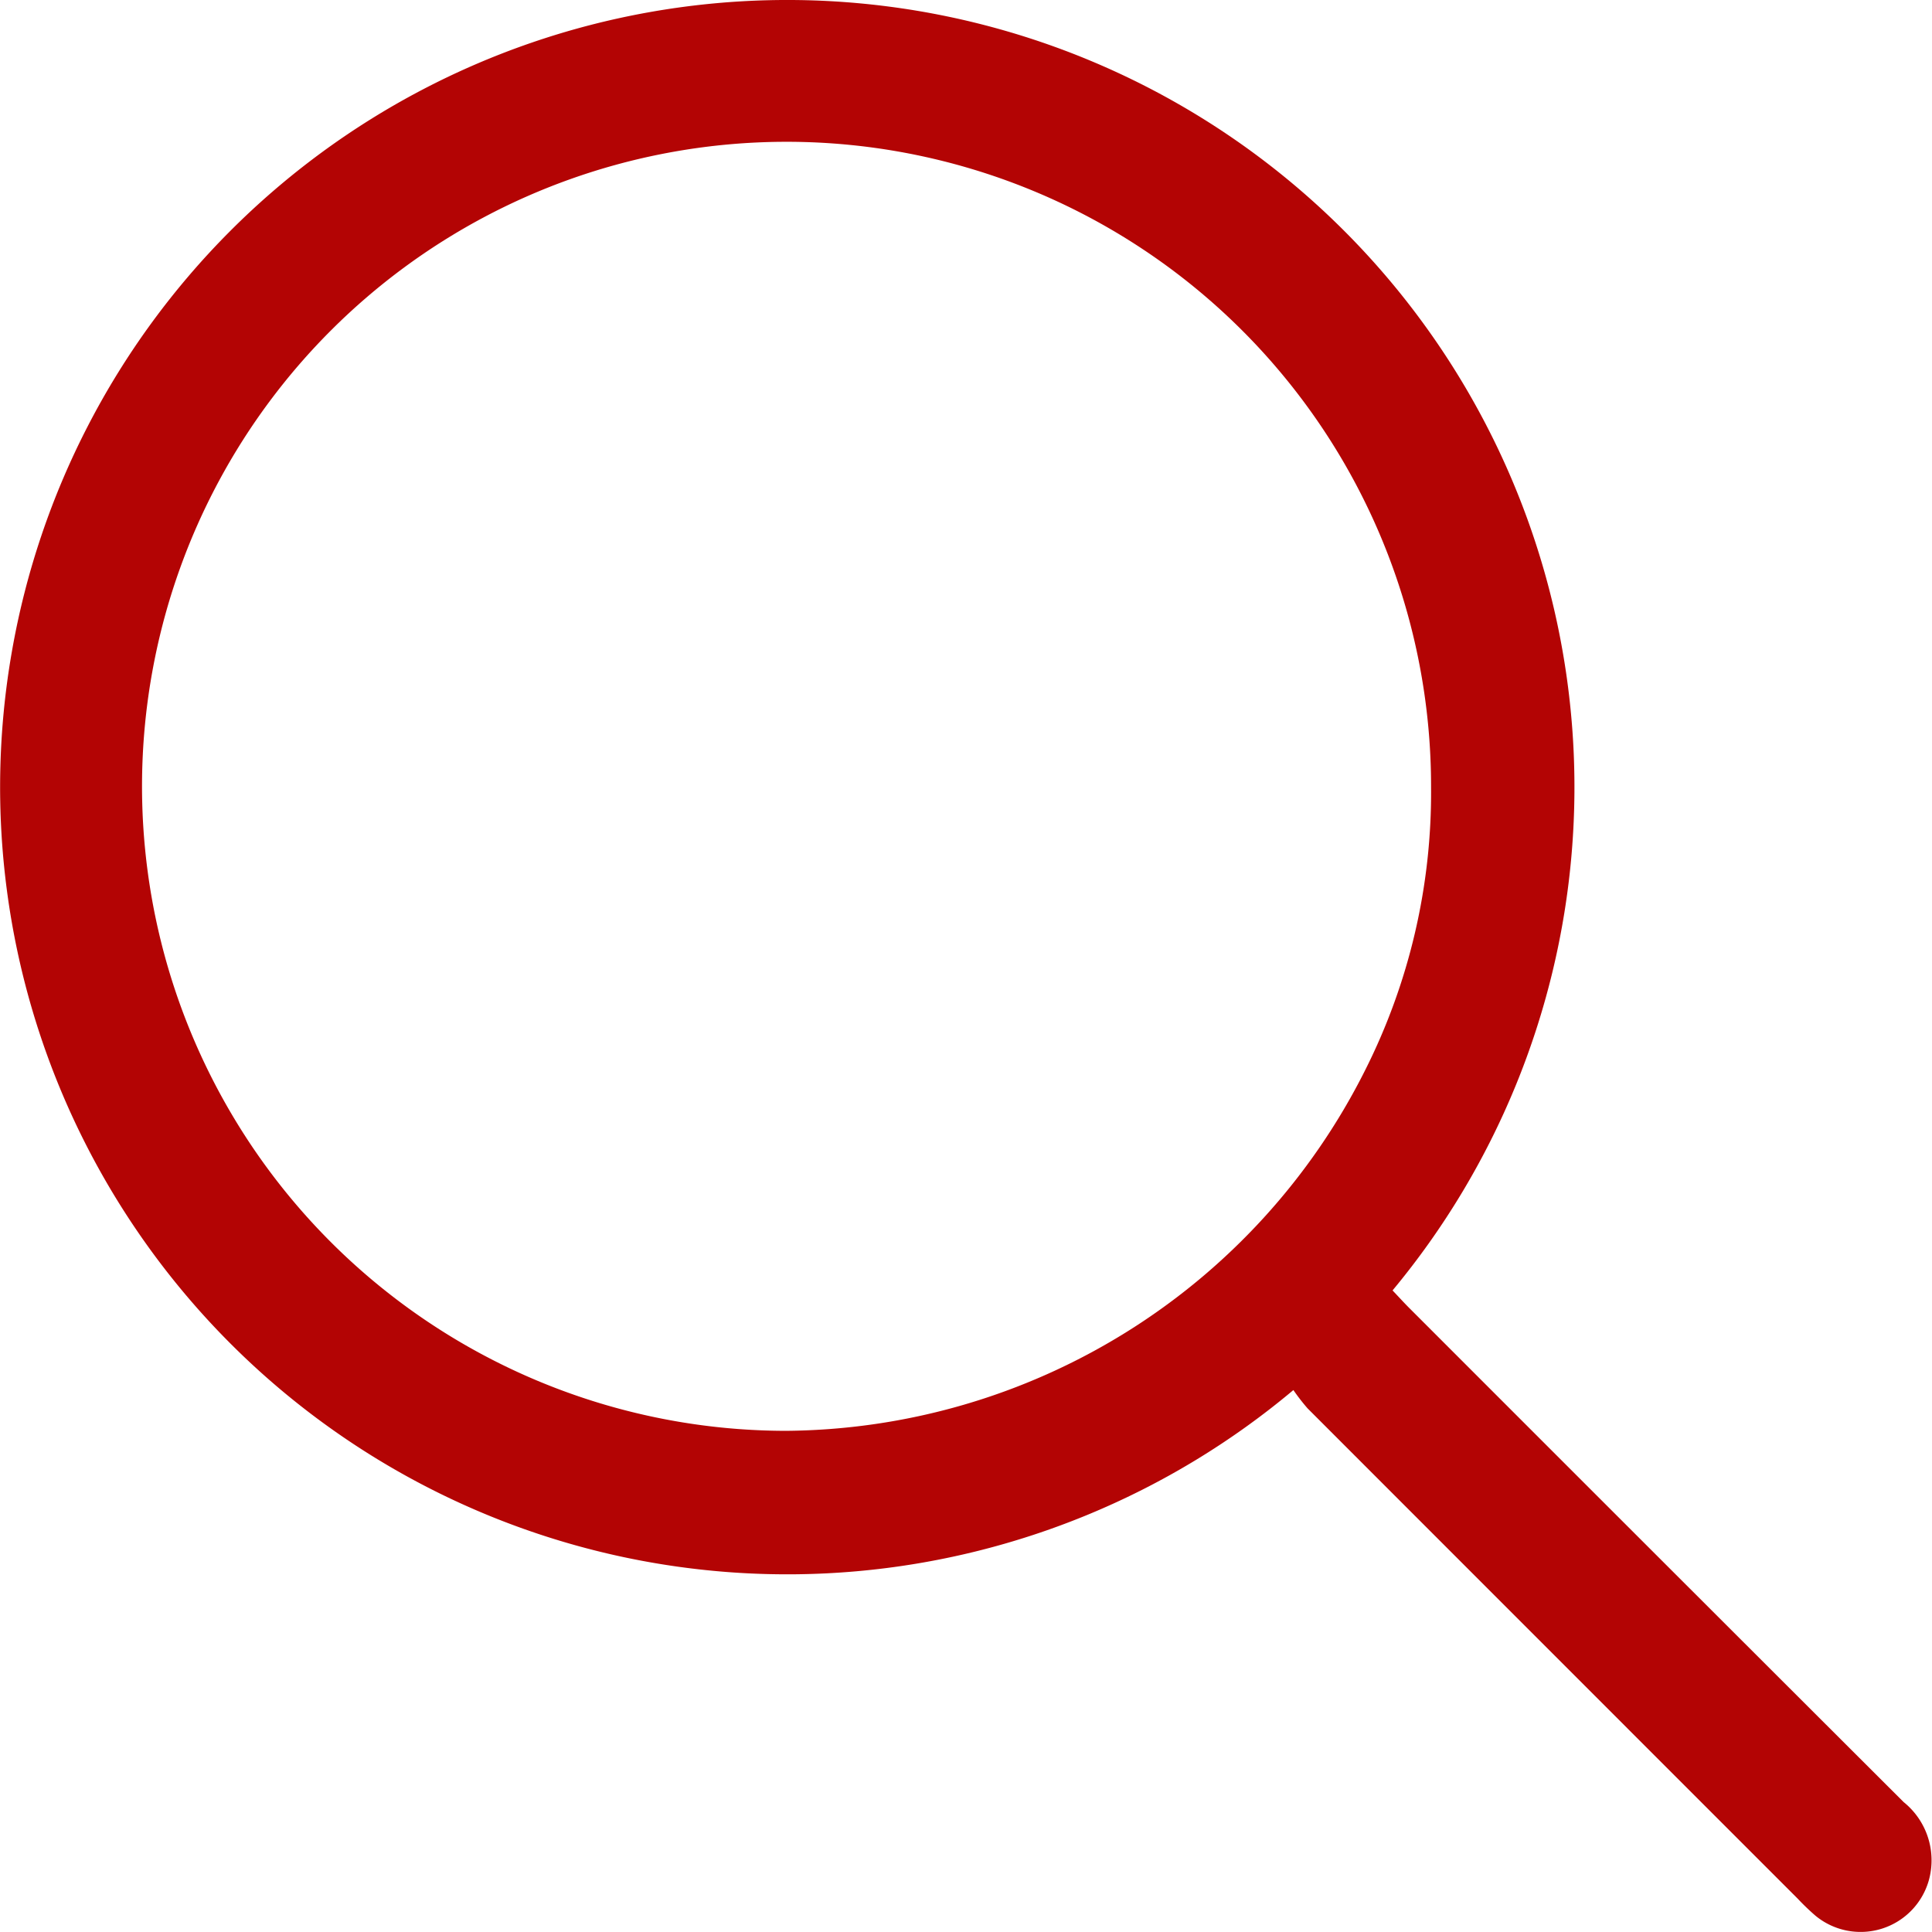 <svg xmlns="http://www.w3.org/2000/svg" width="24.88" height="24.879" viewBox="0 0 24.88 24.879">
  <path id="search" d="M65.506,55.827a10.137,10.137,0,1,1,1.277-1.283c.067.07.135.145.206.217q3.186,3.188,6.376,6.372a.962.962,0,0,1,.324,1.008.913.913,0,0,1-1.46.455A3.068,3.068,0,0,1,72,62.376q-3.156-3.156-6.312-6.314A2.628,2.628,0,0,1,65.506,55.827Zm1.773-7.761a8.3,8.3,0,1,0-8.312,8.286,8.415,8.415,0,0,0,7.462-4.642A7.944,7.944,0,0,0,67.279,48.067Z" transform="translate(-48.85 -37.926)" fill="#b30404"/>
</svg>
